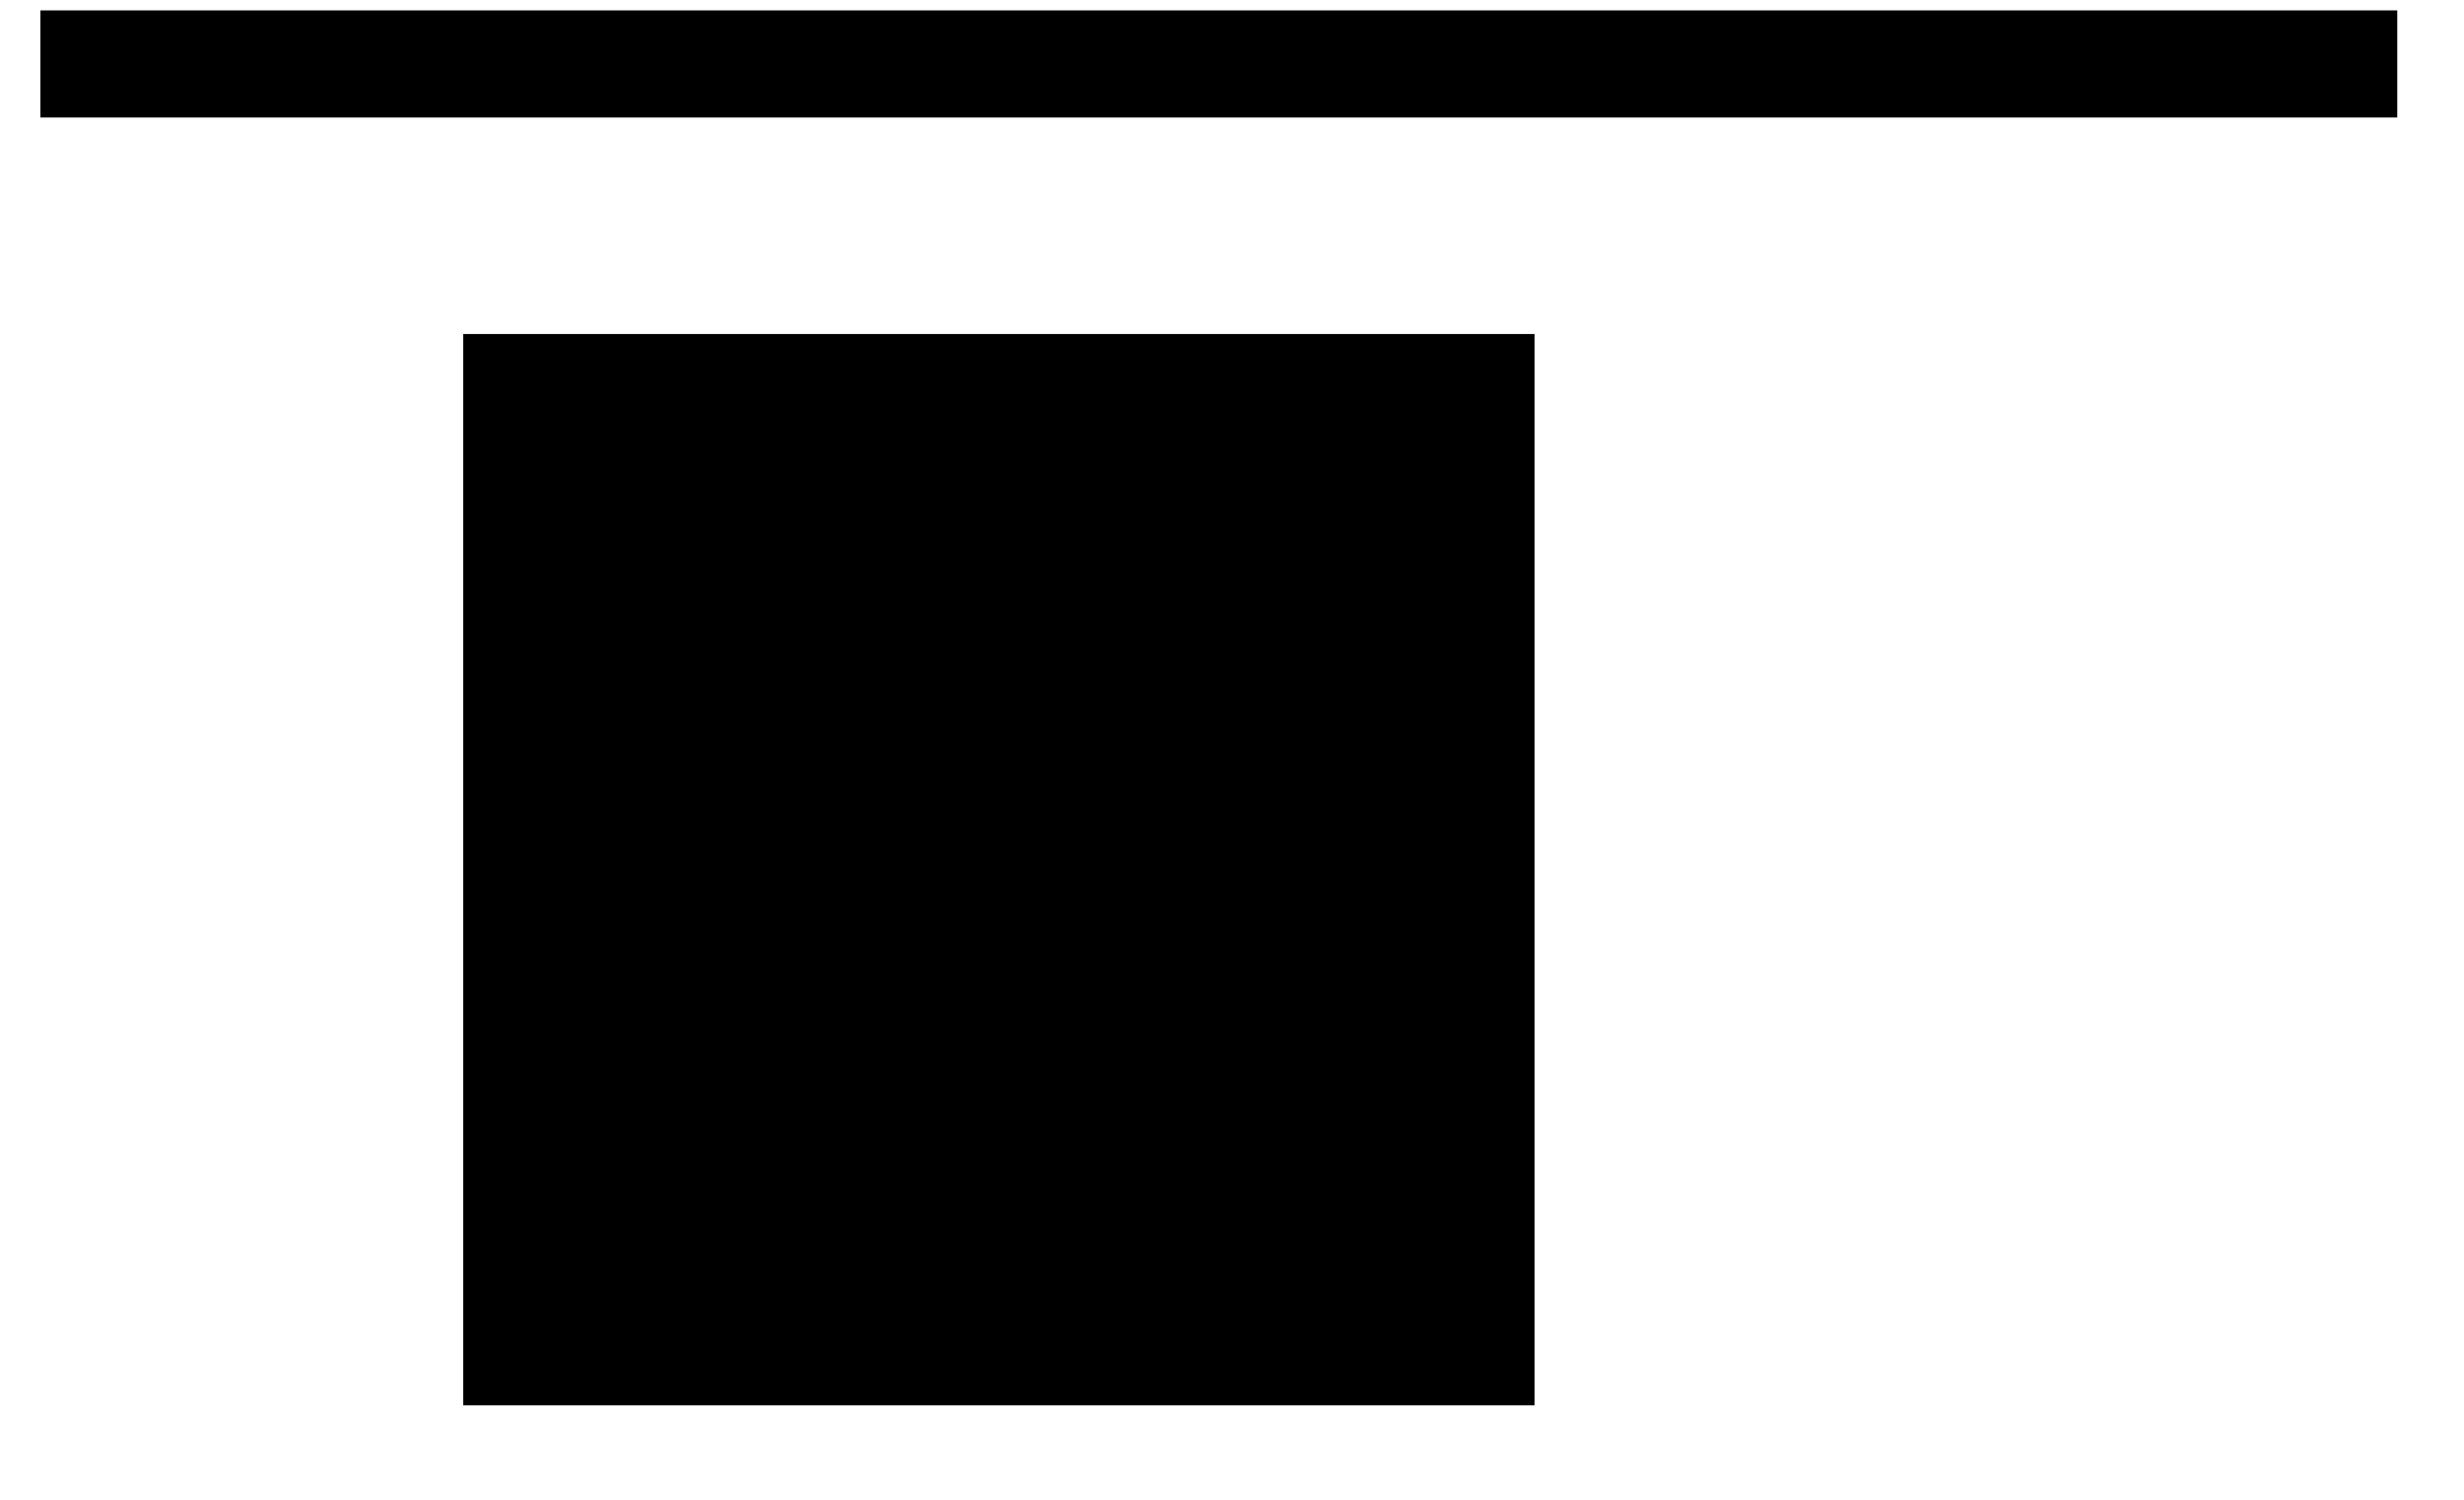<svg width="23" height="14" viewBox="0 0 23 14" fill="none"
  xmlns="http://www.w3.org/2000/svg">
  <path d="M22.377 0.597L0.377 0.597" stroke="black"/>
  <rect width="10" height="10" transform="matrix(1 0 0 -1 4.324 13.118)" fill="black"/>
</svg>
